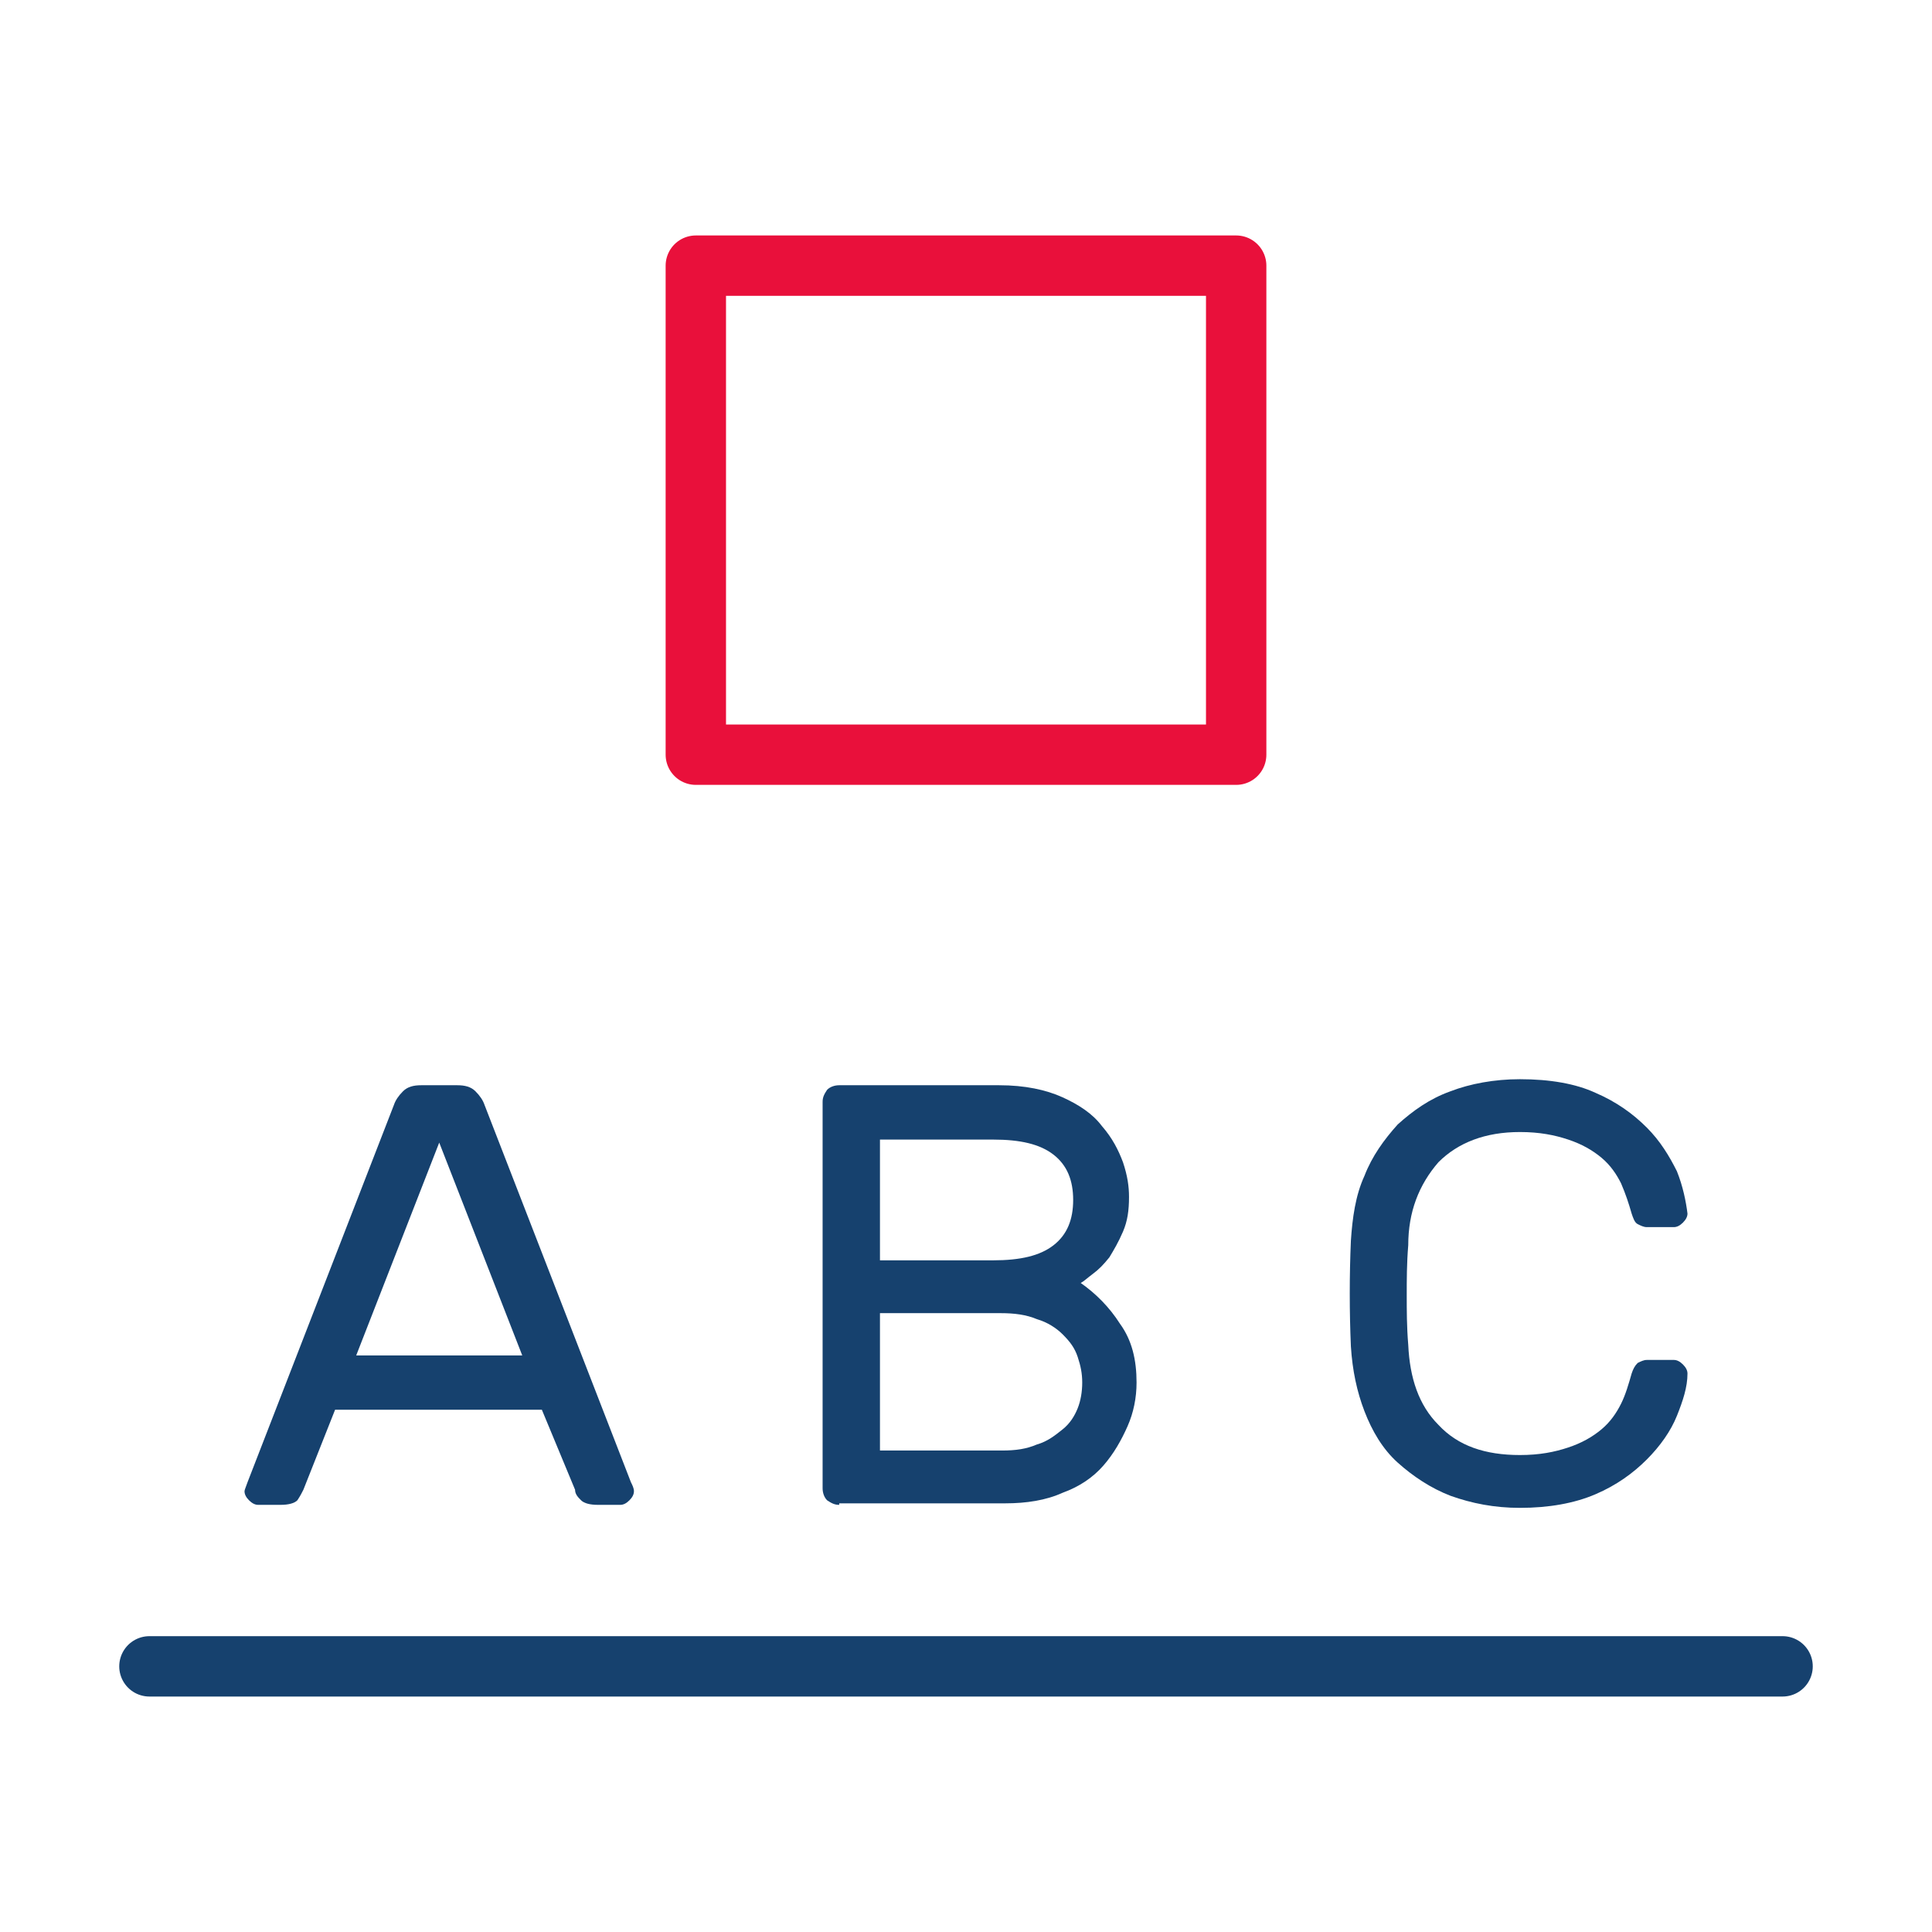 <?xml version="1.0" encoding="utf-8"?>
<!-- Generator: Adobe Illustrator 23.0.6, SVG Export Plug-In . SVG Version: 6.00 Build 0)  -->
<svg version="1.1" id="Camada_1" xmlns="http://www.w3.org/2000/svg" xmlns:xlink="http://www.w3.org/1999/xlink" x="0px" y="0px"
	 viewBox="0 0 128 128" style="enable-background:new 0 0 128 128;" xml:space="preserve">
<style type="text/css">
	.st0{fill:none;stroke:#E9103B;stroke-width:4;stroke-linecap:round;stroke-linejoin:round;stroke-miterlimit:10;}
	.st1{fill:none;stroke:#16416E;stroke-width:4;stroke-linecap:round;stroke-linejoin:round;stroke-miterlimit:10;}
	.st2{fill:#16416E;}
</style>
<rect x="46.1" y="17.6" class="st0" width="35.8" height="32.4"/>
<line class="st1" x1="9.9" y1="110.4" x2="118.1" y2="110.4"/>
<g>
	<path class="st2" d="M35.9,93.4H22.2l-2.1,5.3c-0.1,0.2-0.2,0.4-0.4,0.7c-0.2,0.2-0.6,0.3-1.1,0.3h-1.5c-0.2,0-0.4-0.1-0.6-0.3
		c-0.2-0.2-0.3-0.4-0.3-0.6c0-0.1,0.1-0.3,0.2-0.6l9.7-25c0.1-0.3,0.3-0.6,0.6-0.9c0.3-0.3,0.7-0.4,1.2-0.4h2.4
		c0.5,0,0.9,0.1,1.2,0.4c0.3,0.3,0.5,0.6,0.6,0.9l9.7,25c0.1,0.2,0.2,0.4,0.2,0.6c0,0.2-0.1,0.4-0.3,0.6c-0.2,0.2-0.4,0.3-0.6,0.3
		h-1.5c-0.5,0-0.9-0.1-1.1-0.3c-0.2-0.2-0.4-0.4-0.4-0.7L35.9,93.4z M23.6,89.8h11l-5.5-14.1L23.6,89.8z"/>
	<path class="st2" d="M55.6,99.7c-0.3,0-0.5-0.1-0.8-0.3c-0.2-0.2-0.3-0.5-0.3-0.8V73c0-0.3,0.1-0.5,0.3-0.8
		c0.2-0.2,0.5-0.3,0.8-0.3h10.6c1.7,0,3.1,0.3,4.2,0.8c1.1,0.5,2,1.1,2.6,1.9c0.7,0.8,1.1,1.6,1.4,2.4c0.3,0.9,0.4,1.6,0.4,2.3
		c0,0.9-0.1,1.6-0.4,2.3c-0.3,0.7-0.6,1.2-0.9,1.7c-0.4,0.5-0.7,0.8-1.1,1.1c-0.4,0.3-0.6,0.5-0.8,0.6c1,0.7,1.9,1.6,2.6,2.7
		c0.8,1.1,1.1,2.4,1.1,3.9c0,1-0.2,2-0.6,2.9s-0.9,1.8-1.6,2.6c-0.7,0.8-1.6,1.4-2.7,1.8c-1.1,0.5-2.4,0.7-3.8,0.7H55.6z M58.3,75.5
		v8h7.5c1.8,0,3.1-0.3,4-1c0.9-0.7,1.3-1.7,1.3-3c0-1.3-0.4-2.3-1.3-3c-0.9-0.7-2.2-1-4-1H58.3z M58.3,87.1v9h8.1
		c0.9,0,1.6-0.1,2.3-0.4c0.7-0.2,1.2-0.6,1.7-1c0.5-0.4,0.8-0.9,1-1.4c0.2-0.5,0.3-1.1,0.3-1.7c0-0.6-0.1-1.1-0.3-1.7
		c-0.2-0.6-0.5-1-1-1.5c-0.4-0.4-1-0.8-1.7-1c-0.7-0.3-1.5-0.4-2.4-0.4H58.3z"/>
	<path class="st2" d="M93.3,82.5c-0.1,1.2-0.1,2.3-0.1,3.3c0,1,0,2.1,0.1,3.3c0.1,2.2,0.7,4,2,5.3c1.3,1.4,3.1,2,5.4,2
		c1.3,0,2.3-0.2,3.2-0.5c0.9-0.3,1.6-0.7,2.2-1.2c0.6-0.5,1-1.1,1.3-1.7s0.5-1.3,0.7-2c0.1-0.3,0.2-0.5,0.4-0.7
		c0.2-0.1,0.4-0.2,0.6-0.2h1.8c0.2,0,0.4,0.1,0.6,0.3c0.2,0.2,0.3,0.4,0.3,0.6c0,0.9-0.3,1.8-0.7,2.8c-0.4,1-1.1,2-2,2.9
		c-0.9,0.9-2,1.7-3.4,2.3c-1.4,0.6-3.1,0.9-5,0.9c-1.7,0-3.2-0.3-4.6-0.8c-1.3-0.5-2.5-1.3-3.5-2.2c-1-0.9-1.7-2.1-2.2-3.4
		c-0.5-1.3-0.8-2.7-0.9-4.3c-0.1-2.3-0.1-4.7,0-7c0.1-1.5,0.3-3,0.9-4.3c0.5-1.3,1.3-2.4,2.2-3.4c1-0.9,2.1-1.7,3.5-2.2
		c1.3-0.5,2.9-0.8,4.6-0.8c2,0,3.7,0.3,5,0.9c1.4,0.6,2.5,1.4,3.4,2.3c0.9,0.9,1.5,1.9,2,2.9c0.4,1,0.6,2,0.7,2.8
		c0,0.2-0.1,0.4-0.3,0.6s-0.4,0.3-0.6,0.3h-1.8c-0.2,0-0.4-0.1-0.6-0.2c-0.2-0.1-0.3-0.4-0.4-0.7c-0.2-0.7-0.4-1.3-0.7-2
		c-0.3-0.6-0.7-1.2-1.3-1.7c-0.6-0.5-1.3-0.9-2.2-1.2c-0.9-0.3-1.9-0.5-3.2-0.5c-2.3,0-4.1,0.7-5.4,2C94,78.5,93.3,80.3,93.3,82.5z"
		/>
</g>
</svg>
